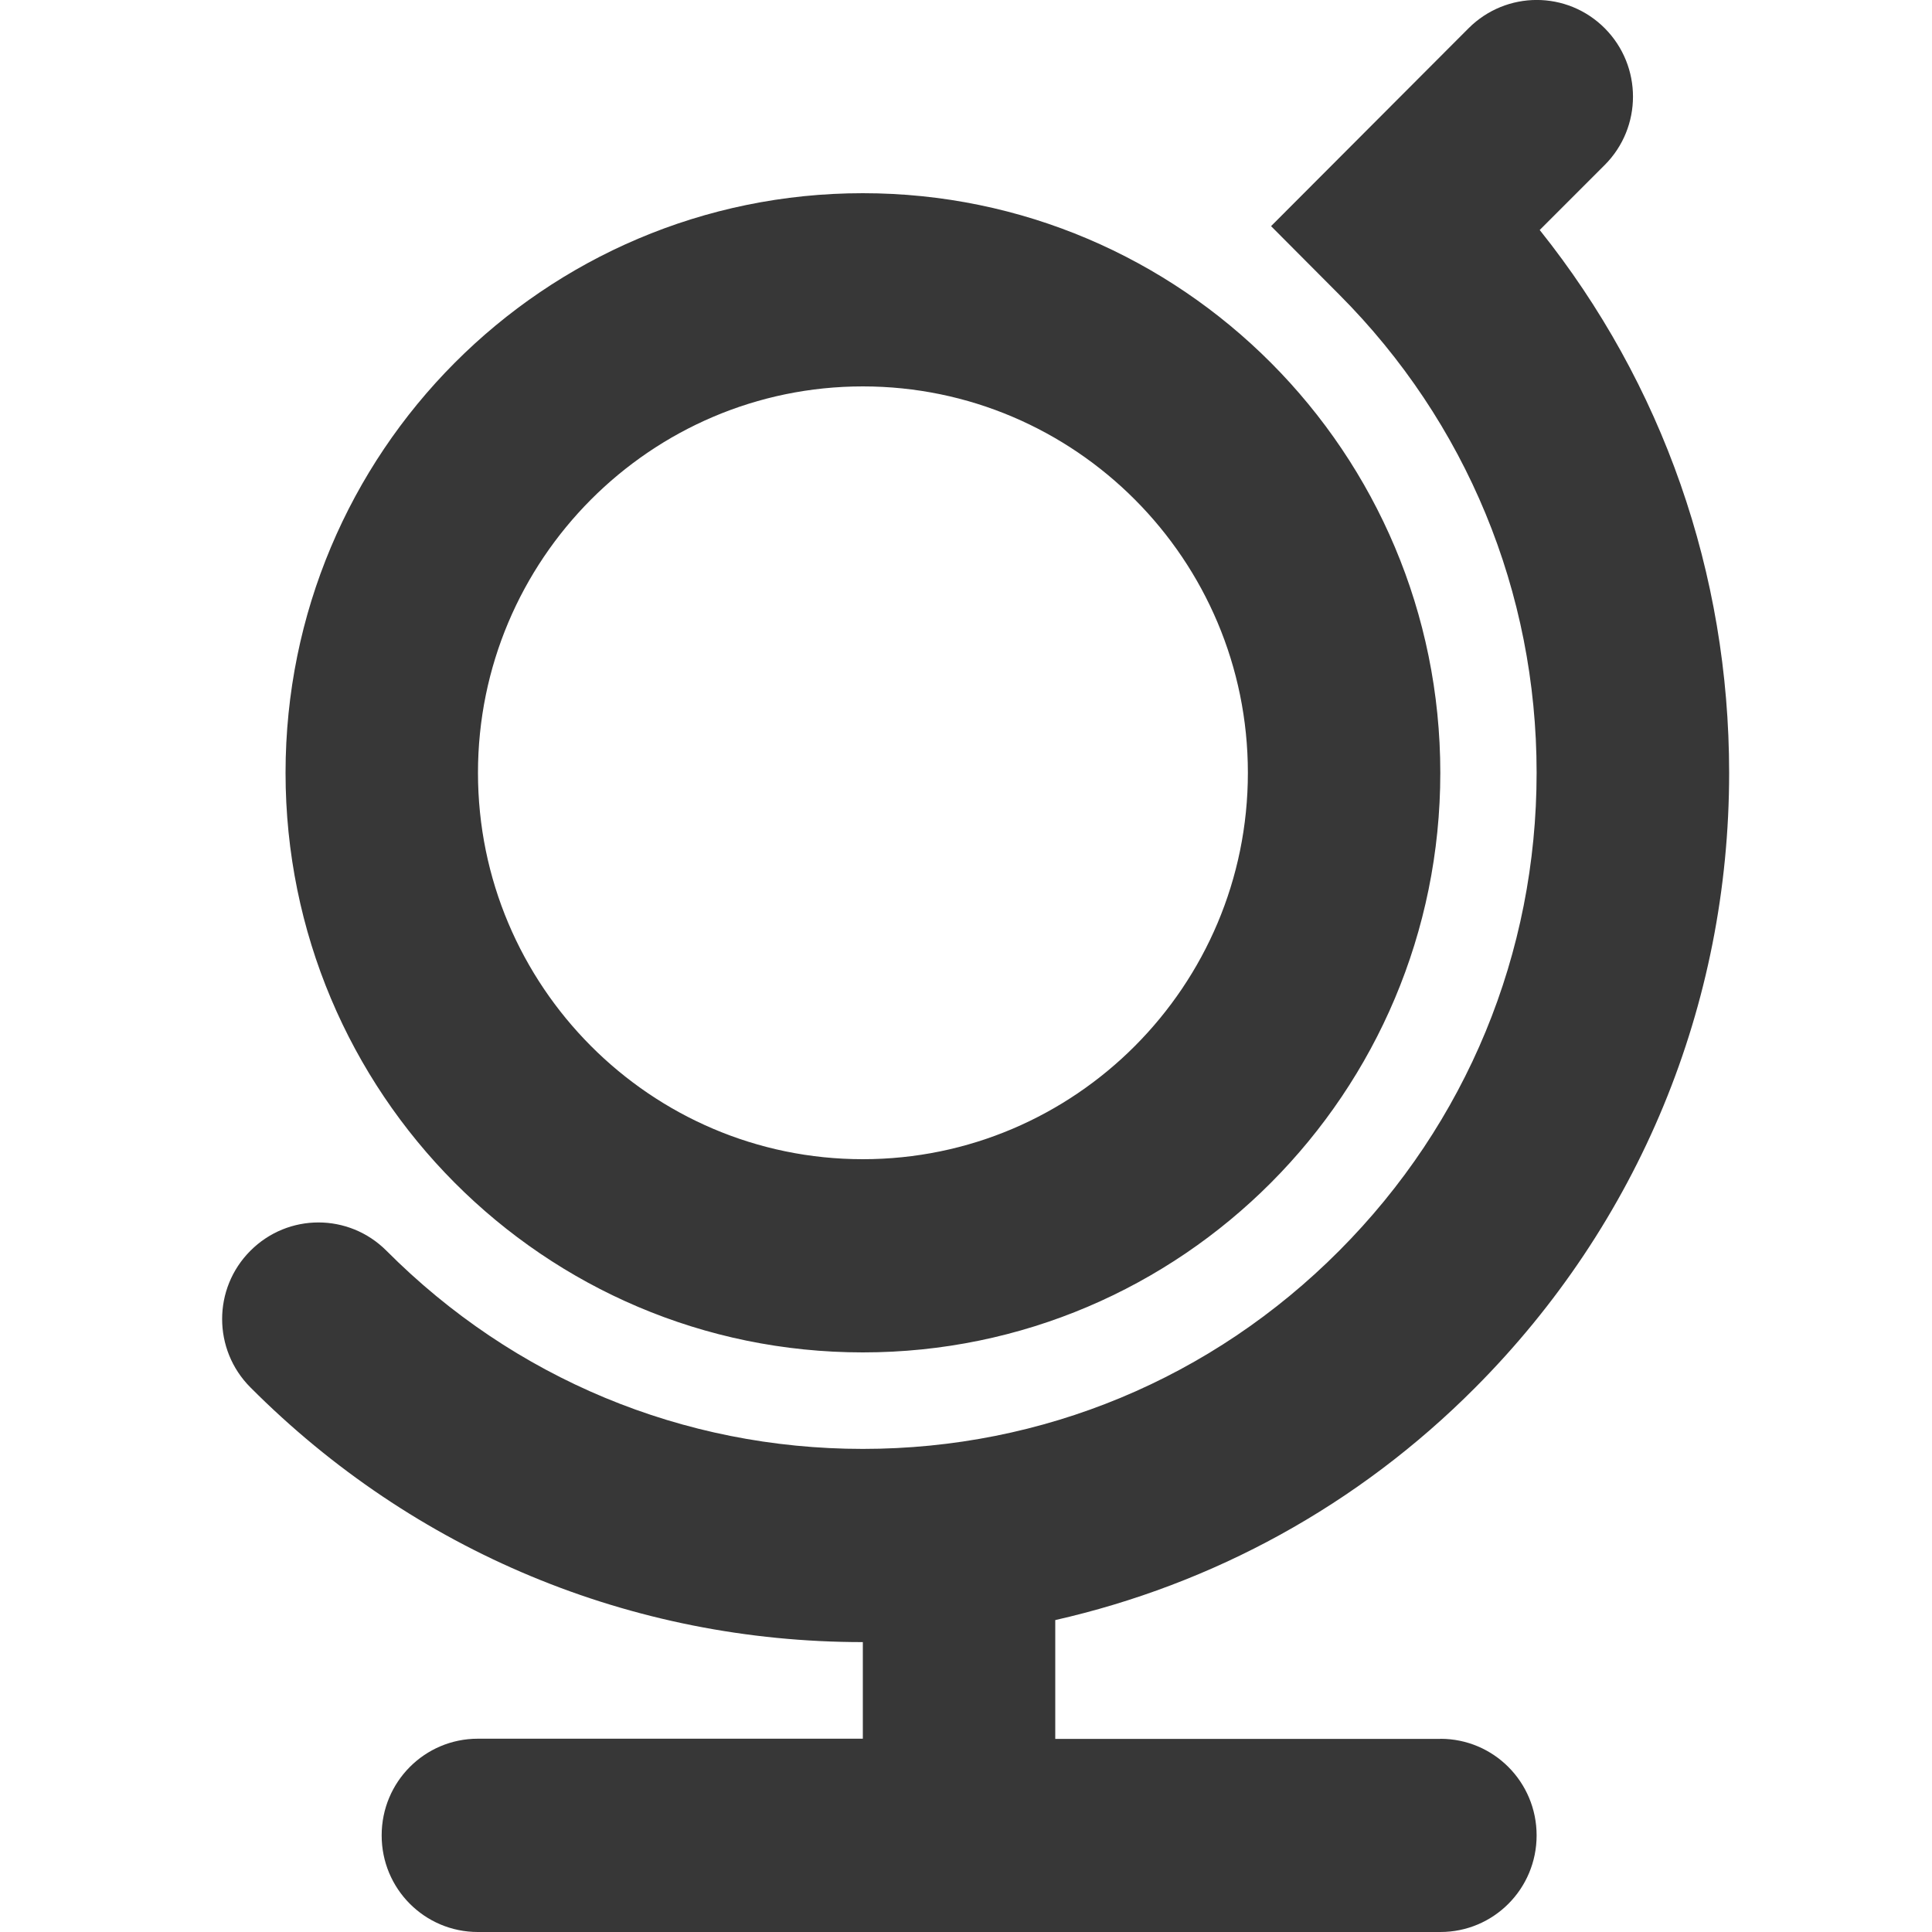 <?xml version="1.0" encoding="UTF-8" standalone="no"?>
<svg
   xmlns:dc="http://purl.org/dc/elements/1.1/"
   xmlns:cc="http://creativecommons.org/ns#"
   xmlns:rdf="http://www.w3.org/1999/02/22-rdf-syntax-ns#"
   xmlns:svg="http://www.w3.org/2000/svg"
   xmlns="http://www.w3.org/2000/svg"
   xmlns:sodipodi="http://sodipodi.sourceforge.net/DTD/sodipodi-0.dtd"
   xmlns:inkscape="http://www.inkscape.org/namespaces/inkscape"
   version="1.2"
   width="20"
   height="20"
   viewBox="0 0 20 20"
   id="svg856"
   sodipodi:docname="globe.svg"
   inkscape:version="0.92.4 (5da689c313, 2019-01-14)">
  <defs
     id="defs860" />
  <sodipodi:namedview
     pagecolor="#ffffff"
     bordercolor="#666666"
     borderopacity="1"
     objecttolerance="10"
     gridtolerance="10"
     guidetolerance="10"
     inkscape:pageopacity="0"
     inkscape:pageshadow="2"
     inkscape:window-width="1920"
     inkscape:window-height="1013"
     id="namedview858"
     showgrid="false"
     inkscape:zoom="33.875"
     inkscape:cx="12.118081"
     inkscape:cy="12"
     inkscape:window-x="1920"
     inkscape:window-y="27"
     inkscape:window-maximized="1"
     inkscape:current-layer="svg856" />
  <path
     d="m 8.932,4 c 2.198,0 3.986,1.794 3.986,4 0,2.206 -1.788,4 -3.986,4 -2.196,0 -3.984,-1.794 -3.984,-4 0,-2.206 1.788,-4 3.984,-4 m 0,-2 c -3.302,0 -5.976,2.686 -5.976,6 0,3.314 2.674,6 5.976,6 3.3,0 5.978,-2.688 5.978,-6 0,-3.314 -2.678,-6 -5.978,-6 z m 5.978,16.001 h -3.986 v -1.23 c 1.635,-0.371 3.135,-1.188 4.347,-2.406 C 16.965,12.665 17.9,10.404 17.9,8.001 17.9,5.934 17.211,3.972 15.939,2.381 l 0.673,-0.673 c 0.39,-0.391 0.39,-1.023 9.75e-4,-1.415 -0.391,-0.392 -1.02,-0.39 -1.41,-0.001 l -2.045,2.049 0.705,0.708 c 1.317,1.321 2.044,3.08 2.044,4.95 0,1.87 -0.726,3.627 -2.044,4.949 -1.317,1.322 -3.068,2.051 -4.931,2.051 -1.863,0 -3.614,-0.729 -4.931,-2.051 -0.39,-0.391 -1.019,-0.391 -1.409,0 -0.39,0.39 -0.39,1.023 0,1.414 1.693,1.699 3.945,2.637 6.34,2.637 v 1 H 4.947 c -0.551,0 -0.996,0.447 -0.996,1 C 3.95,19.553 4.396,20 4.947,20 h 9.964 c 0.551,0 0.996,-0.447 0.996,-1 0,-0.553 -0.445,-1 -0.996,-1 z"
     id="path854"
     inkscape:connector-curvature="0"
     style="stroke-width:0.998;fill:#000000;fill-opacity:0.784" />
</svg>
